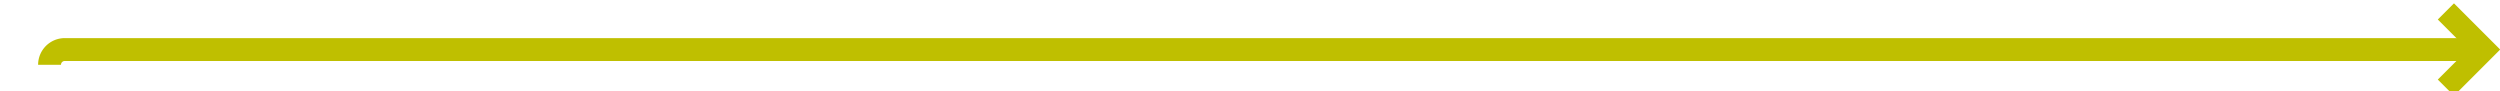 ﻿<?xml version="1.0" encoding="utf-8"?>
<svg version="1.1" xmlns:xlink="http://www.w3.org/1999/xlink" width="328px" height="12px" preserveAspectRatio="xMinYMid meet" viewBox="254 342  328 10" xmlns="http://www.w3.org/2000/svg">
  <path d="M 260.5 349.5  A 2 2 0 0 1 262.5 347.5 L 579 347.5  " stroke-width="3" stroke="#bfbf00" fill="none" />
  <path d="M 573.839 343.561  L 577.779 347.5  L 573.839 351.439  L 575.961 353.561  L 580.961 348.561  L 582.021 347.5  L 580.961 346.439  L 575.961 341.439  L 573.839 343.561  Z " fill-rule="nonzero" fill="#bfbf00" stroke="none" />
</svg>